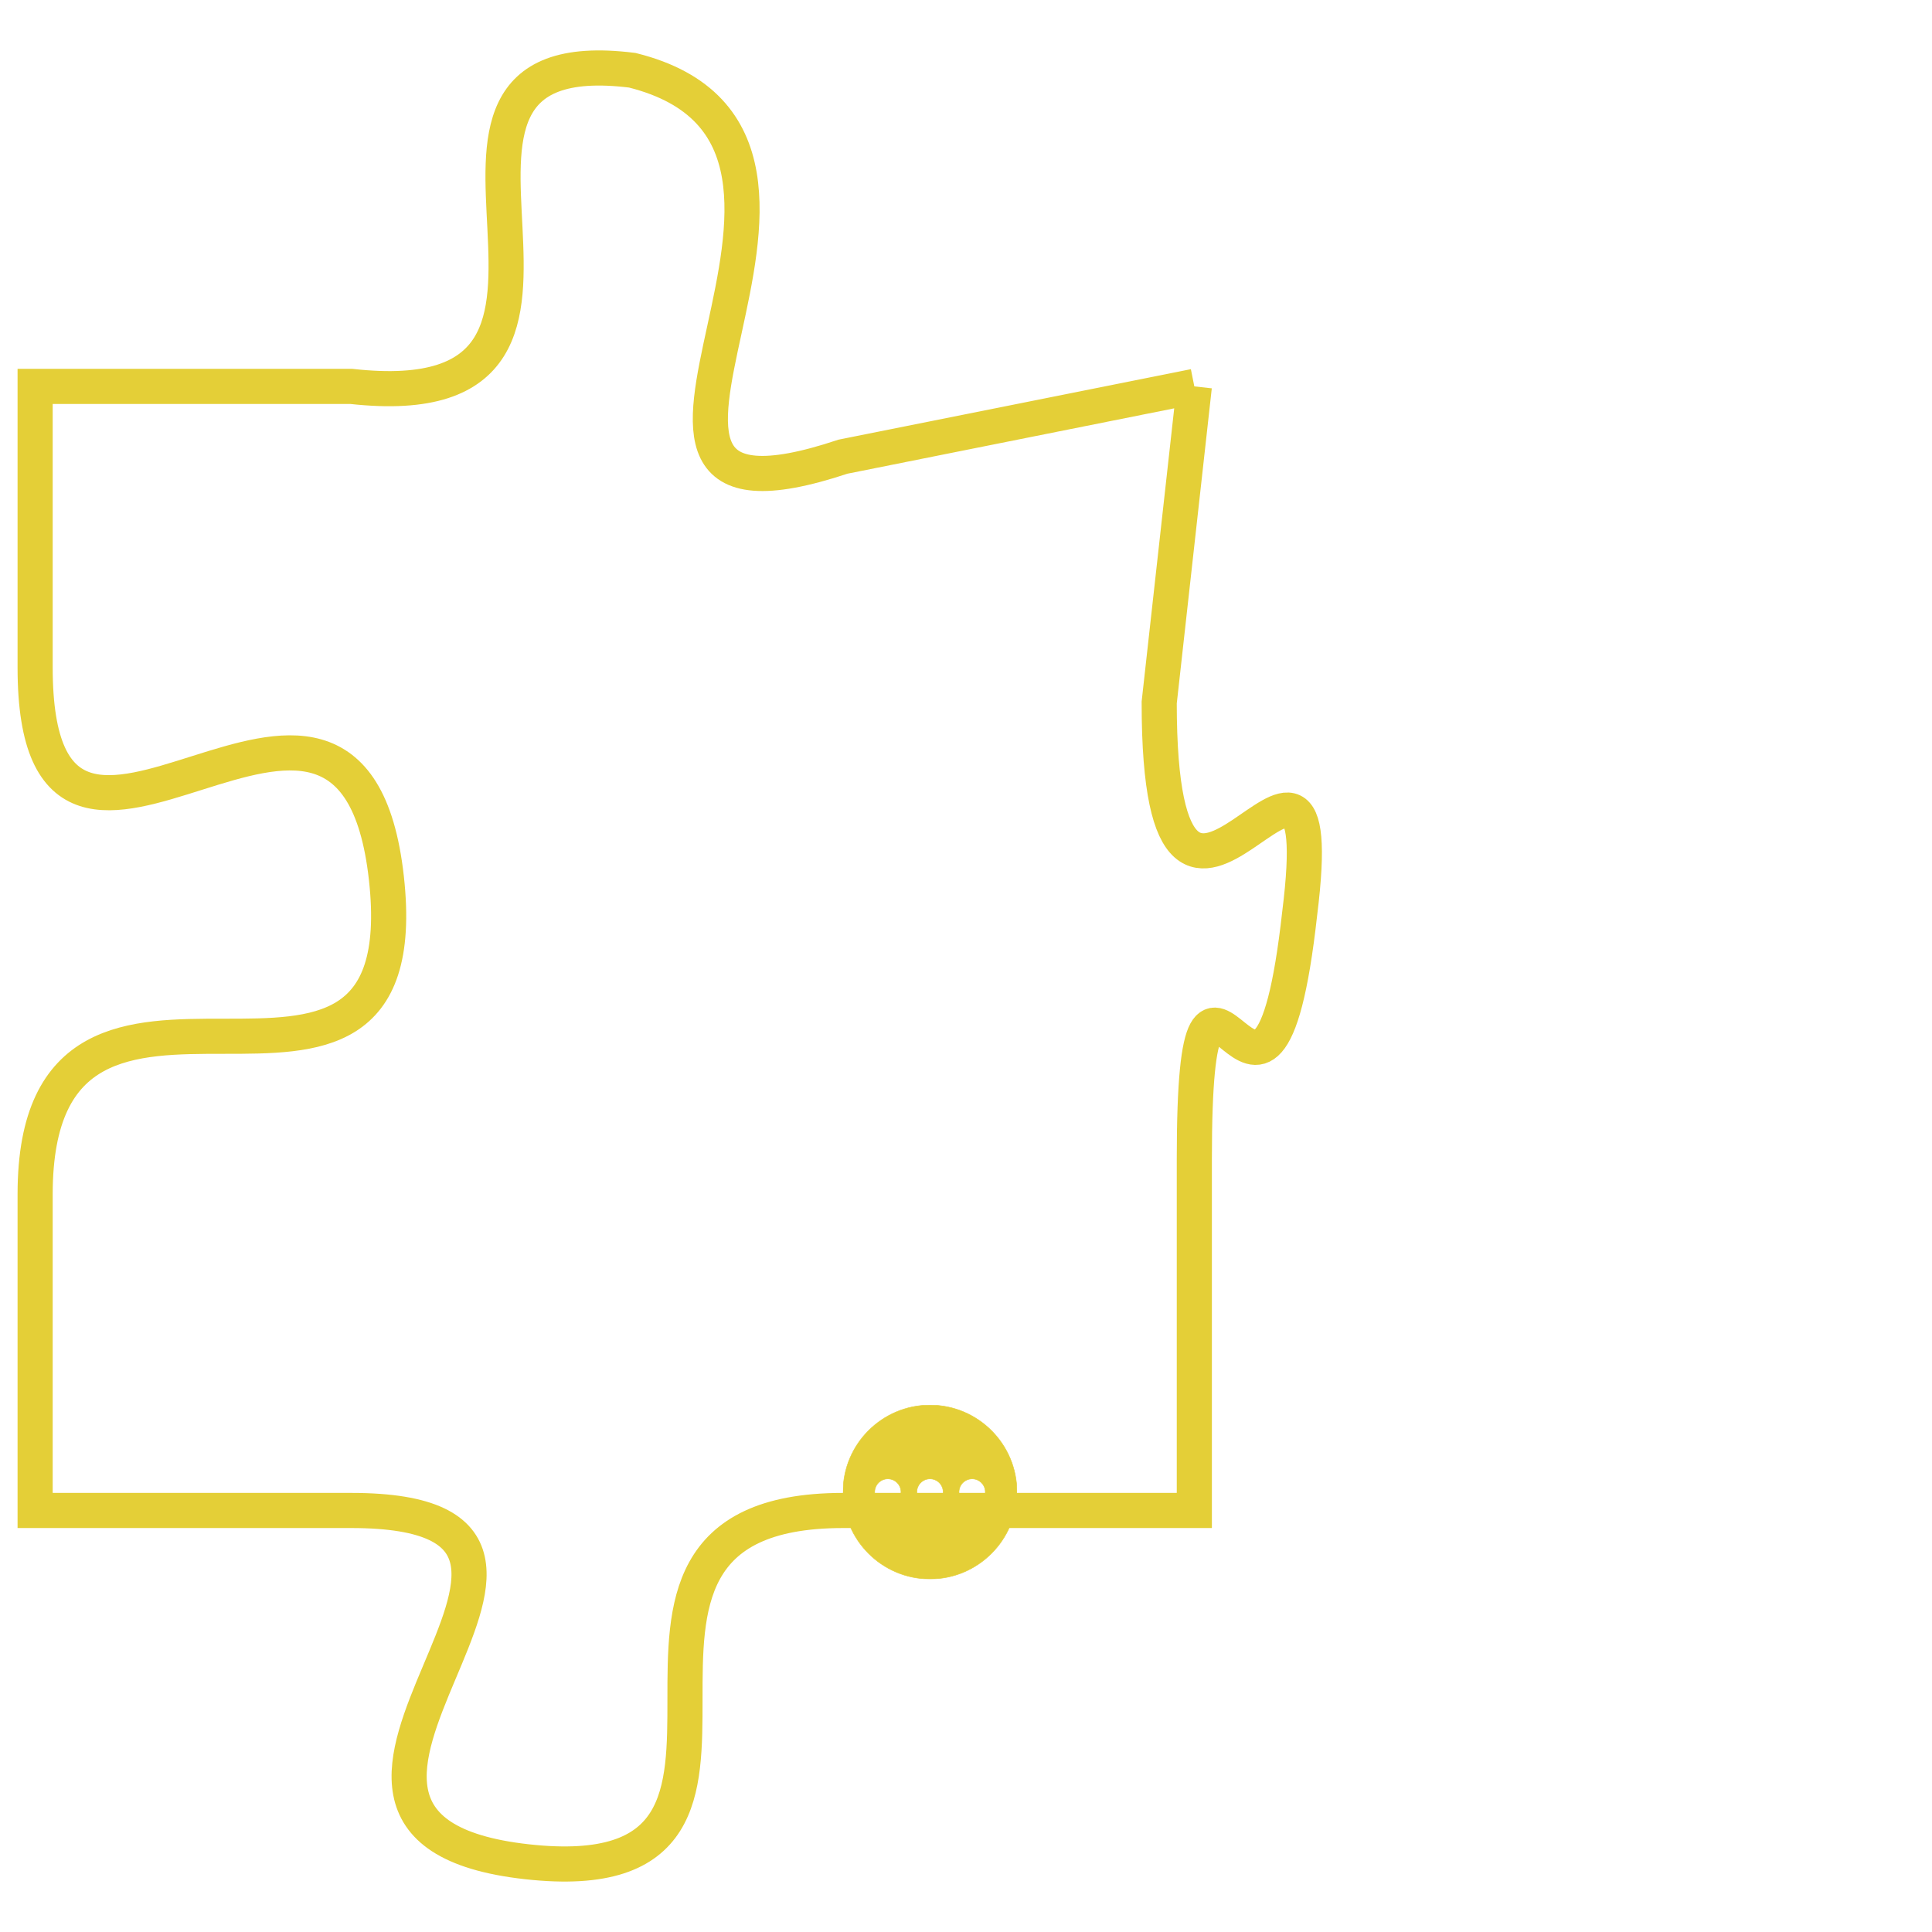 <svg version="1.1" xmlns="http://www.w3.org/2000/svg" xmlns:xlink="http://www.w3.org/1999/xlink" fill="transparent" x="0" y="0" width="350" height="350" preserveAspectRatio="xMinYMin slice"><style type="text/css">.links{fill:transparent;stroke: #E4CF37;}.links:hover{fill:#63D272; opacity:0.4;}</style><defs><g id="allt"><path id="t9610" d="M3993,2336 L3983,2338 C3974,2341 3985,2329 3977,2327 C3969,2326 3978,2337 3969,2336 L3960,2336 3960,2336 L3960,2344 C3960,2353 3969,2341 3970,2350 C3971,2359 3960,2350 3960,2359 L3960,2368 3960,2368 L3969,2368 C3978,2368 3965,2377 3974,2378 C3983,2379 3974,2368 3983,2368 L3993,2368 3993,2368 L3993,2358 C3993,2349 3995,2360 3996,2351 C3997,2343 3992,2355 3992,2345 L3993,2336"/></g><clipPath id="c" clipRule="evenodd" fill="transparent"><use href="#t9610"/></clipPath></defs><svg viewBox="3959 2325 39 55" preserveAspectRatio="xMinYMin meet"><svg width="4380" height="2430"><g><image crossorigin="anonymous" x="0" y="0" href="https://nftpuzzle.license-token.com/assets/completepuzzle.svg" width="100%" height="100%" /><g class="links"><use href="#t9610"/></g></g></svg><svg x="3983" y="2365" height="9%" width="9%" viewBox="0 0 330 330"><g><a xlink:href="https://nftpuzzle.license-token.com/" class="links"><title>See the most innovative NFT based token software licensing project</title><path fill="#E4CF37" id="more" d="M165,0C74.019,0,0,74.019,0,165s74.019,165,165,165s165-74.019,165-165S255.981,0,165,0z M85,190 c-13.785,0-25-11.215-25-25s11.215-25,25-25s25,11.215,25,25S98.785,190,85,190z M165,190c-13.785,0-25-11.215-25-25 s11.215-25,25-25s25,11.215,25,25S178.785,190,165,190z M245,190c-13.785,0-25-11.215-25-25s11.215-25,25-25 c13.785,0,25,11.215,25,25S258.785,190,245,190z"></path></a></g></svg></svg></svg>